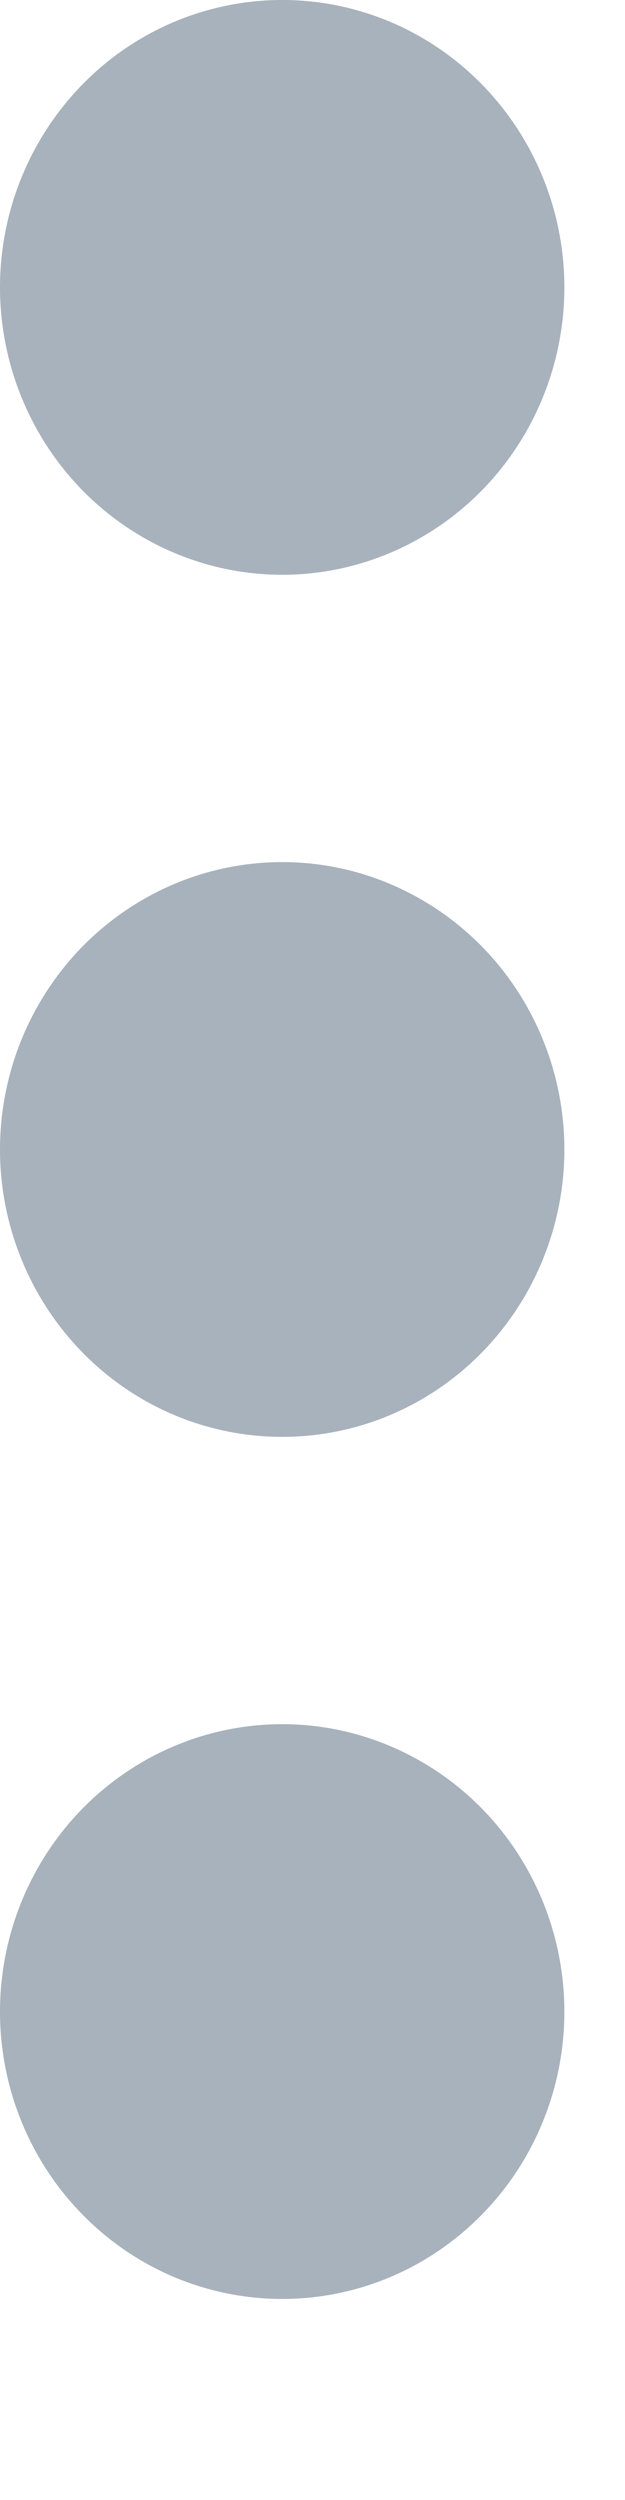 <svg width="3" height="12" viewBox="0 0 3 12" fill="none" xmlns="http://www.w3.org/2000/svg">
<path d="M1.355 2.759C0.995 2.759 0.651 2.613 0.397 2.355C0.143 2.096 0 1.745 0 1.379C0 1.014 0.143 0.663 0.397 0.404C0.651 0.145 0.995 -5.81741e-05 1.355 -5.81741e-05C1.714 -5.81741e-05 2.058 0.145 2.312 0.404C2.566 0.663 2.709 1.014 2.709 1.379C2.709 1.745 2.566 2.096 2.312 2.355C2.058 2.613 1.714 2.759 1.355 2.759ZM1.355 6.897C0.995 6.897 0.651 6.752 0.397 6.493C0.143 6.234 0 5.883 0 5.518C0 5.152 0.143 4.801 0.397 4.542C0.651 4.284 0.995 4.138 1.355 4.138C1.714 4.138 2.058 4.284 2.312 4.542C2.566 4.801 2.709 5.152 2.709 5.518C2.709 5.883 2.566 6.234 2.312 6.493C2.058 6.752 1.714 6.897 1.355 6.897ZM1.355 11.035C0.995 11.035 0.651 10.89 0.397 10.631C0.143 10.373 0 10.022 0 9.656C0 9.29 0.143 8.939 0.397 8.68C0.651 8.422 0.995 8.276 1.355 8.276C1.714 8.276 2.058 8.422 2.312 8.68C2.566 8.939 2.709 9.29 2.709 9.656C2.709 10.022 2.566 10.373 2.312 10.631C2.058 10.89 1.714 11.035 1.355 11.035Z" fill="#52667B" fill-opacity="0.5"/>
</svg>
